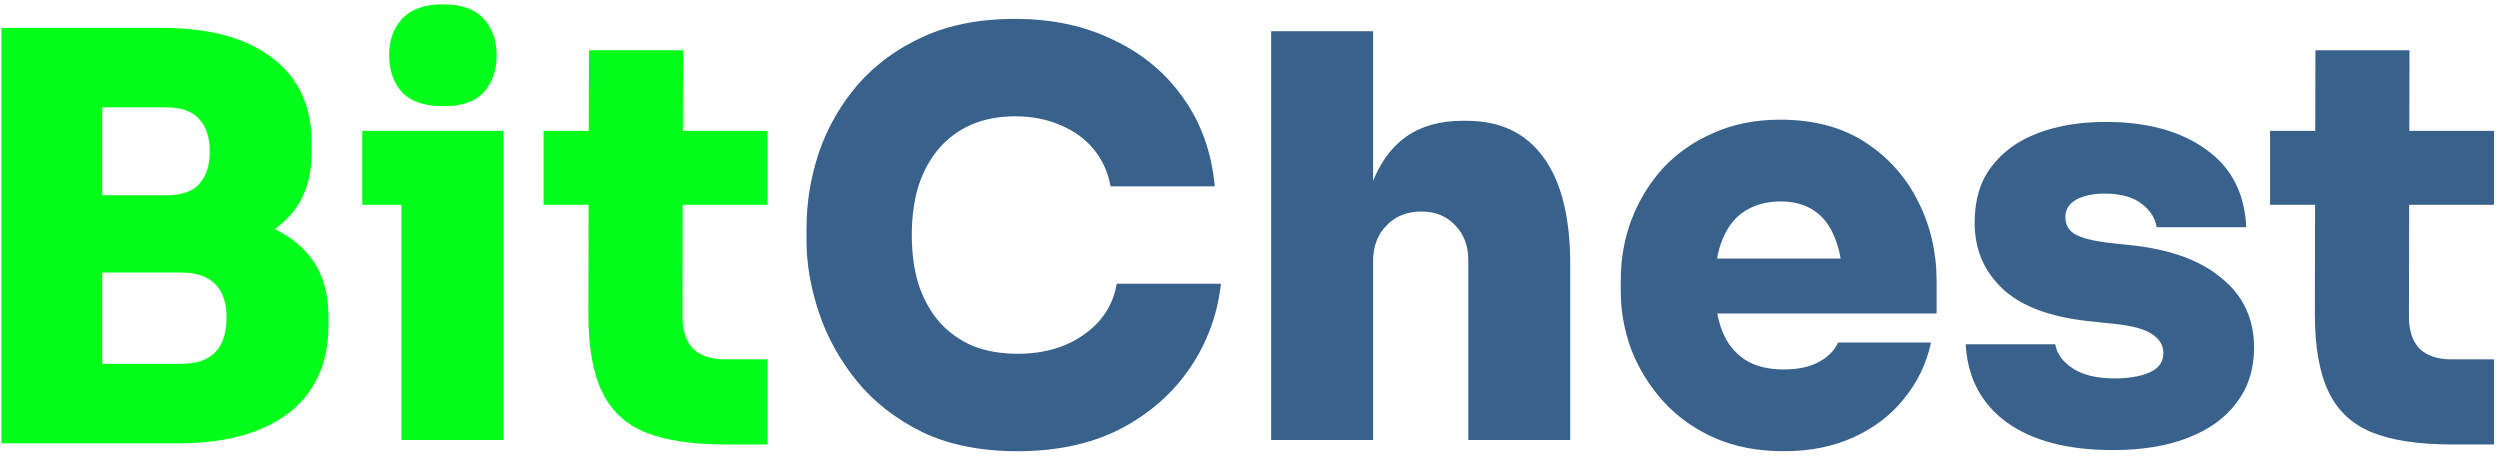 <svg width="125" height="23" viewBox="0 0 125 23" fill="none" xmlns="http://www.w3.org/2000/svg">
<path d="M4.552 22.168V18.192H9.06C9.825 18.192 10.395 17.996 10.768 17.604C11.141 17.212 11.328 16.643 11.328 15.896C11.328 15.149 11.141 14.589 10.768 14.216C10.395 13.824 9.825 13.628 9.06 13.628H4.552V10.548H8.892C10.329 10.548 11.617 10.725 12.756 11.08C13.895 11.416 14.791 11.976 15.444 12.76C16.097 13.544 16.424 14.589 16.424 15.896V16.288C16.424 17.52 16.135 18.575 15.556 19.452C14.977 20.329 14.128 21.001 13.008 21.468C11.888 21.935 10.516 22.168 8.892 22.168H4.552ZM0.072 22.168V1.392H5.112V22.168H0.072ZM4.552 12.844V9.764H8.304C9.069 9.764 9.62 9.577 9.956 9.204C10.311 8.812 10.488 8.271 10.488 7.58C10.488 6.871 10.311 6.329 9.956 5.956C9.62 5.564 9.069 5.368 8.304 5.368H4.552V1.392H8.08C10.469 1.392 12.317 1.896 13.624 2.904C14.931 3.893 15.584 5.312 15.584 7.16V7.58C15.584 8.868 15.248 9.904 14.576 10.688C13.923 11.453 13.027 12.004 11.888 12.34C10.768 12.676 9.499 12.844 8.08 12.844H4.552ZM20.072 22V6.544H25.168V22H20.072ZM18.112 10.24V6.544H25.168V10.24H18.112ZM22.172 5.312C21.239 5.312 20.548 5.079 20.1 4.612C19.671 4.127 19.456 3.511 19.456 2.764C19.456 2.017 19.671 1.411 20.1 0.944C20.548 0.459 21.229 0.216 22.144 0.216C23.077 0.216 23.759 0.459 24.188 0.944C24.617 1.411 24.832 2.017 24.832 2.764C24.832 3.511 24.617 4.127 24.188 4.612C23.759 5.079 23.087 5.312 22.172 5.312ZM36.278 22.224C34.598 22.224 33.254 22.019 32.246 21.608C31.257 21.197 30.538 20.516 30.09 19.564C29.642 18.612 29.418 17.324 29.418 15.7L29.446 2.512H34.15L34.122 15.84C34.122 16.531 34.3 17.063 34.654 17.436C35.028 17.791 35.56 17.968 36.25 17.968H38.378V22.224H36.278ZM27.178 10.24V6.544H38.378V10.24H27.178Z" fill="#01FF19"/>
<path d="M50.882 22.56C49.034 22.56 47.447 22.243 46.122 21.608C44.796 20.955 43.704 20.105 42.846 19.06C41.987 17.996 41.352 16.848 40.942 15.616C40.531 14.384 40.326 13.189 40.326 12.032V11.416C40.326 10.128 40.531 8.868 40.942 7.636C41.371 6.385 42.015 5.256 42.874 4.248C43.751 3.24 44.843 2.437 46.15 1.84C47.456 1.243 48.987 0.944 50.742 0.944C52.608 0.944 54.26 1.299 55.698 2.008C57.154 2.699 58.32 3.679 59.198 4.948C60.075 6.199 60.588 7.655 60.738 9.316H55.53C55.399 8.607 55.119 7.991 54.69 7.468C54.26 6.945 53.71 6.544 53.038 6.264C52.366 5.965 51.6 5.816 50.742 5.816C49.939 5.816 49.211 5.956 48.558 6.236C47.923 6.516 47.382 6.917 46.934 7.44C46.504 7.944 46.168 8.56 45.926 9.288C45.702 10.016 45.59 10.837 45.59 11.752C45.59 12.667 45.702 13.488 45.926 14.216C46.168 14.944 46.514 15.569 46.962 16.092C47.428 16.615 47.988 17.016 48.642 17.296C49.295 17.557 50.042 17.688 50.882 17.688C52.188 17.688 53.29 17.371 54.186 16.736C55.1 16.101 55.651 15.252 55.838 14.188H61.046C60.878 15.719 60.364 17.119 59.506 18.388C58.647 19.657 57.49 20.675 56.034 21.44C54.578 22.187 52.86 22.56 50.882 22.56ZM63.559 22V1.56H68.655V13.208H67.983C67.983 11.64 68.179 10.324 68.571 9.26C68.963 8.196 69.532 7.393 70.279 6.852C71.044 6.311 71.987 6.04 73.107 6.04H73.331C75.011 6.04 76.29 6.647 77.167 7.86C78.063 9.073 78.511 10.856 78.511 13.208V22H73.415V13.012C73.415 12.303 73.2 11.724 72.771 11.276C72.342 10.809 71.772 10.576 71.063 10.576C70.354 10.576 69.775 10.809 69.327 11.276C68.879 11.724 68.655 12.321 68.655 13.068V22H63.559ZM89.186 22.56C87.879 22.56 86.722 22.336 85.714 21.888C84.706 21.44 83.857 20.833 83.166 20.068C82.475 19.303 81.943 18.444 81.57 17.492C81.215 16.54 81.038 15.56 81.038 14.552V13.992C81.038 12.947 81.215 11.948 81.57 10.996C81.943 10.025 82.466 9.167 83.138 8.42C83.829 7.673 84.669 7.085 85.658 6.656C86.647 6.208 87.767 5.984 89.018 5.984C90.679 5.984 92.089 6.357 93.246 7.104C94.403 7.851 95.29 8.84 95.906 10.072C96.522 11.285 96.83 12.611 96.83 14.048V15.672H83.166V12.928H93.89L92.126 14.16C92.126 13.283 92.005 12.545 91.762 11.948C91.538 11.332 91.193 10.865 90.726 10.548C90.278 10.231 89.709 10.072 89.018 10.072C88.346 10.072 87.758 10.231 87.254 10.548C86.769 10.847 86.395 11.313 86.134 11.948C85.873 12.564 85.742 13.348 85.742 14.3C85.742 15.159 85.863 15.905 86.106 16.54C86.349 17.156 86.722 17.632 87.226 17.968C87.73 18.304 88.383 18.472 89.186 18.472C89.895 18.472 90.474 18.351 90.922 18.108C91.389 17.865 91.715 17.539 91.902 17.128H96.55C96.326 18.173 95.878 19.107 95.206 19.928C94.553 20.749 93.713 21.393 92.686 21.86C91.678 22.327 90.511 22.56 89.186 22.56ZM105.648 22.504C103.408 22.504 101.644 22.047 100.356 21.132C99.068 20.199 98.377 18.892 98.284 17.212H102.764C102.839 17.679 103.128 18.08 103.632 18.416C104.136 18.752 104.845 18.92 105.76 18.92C106.413 18.92 106.973 18.827 107.44 18.64C107.925 18.435 108.168 18.108 108.168 17.66C108.168 17.268 107.981 16.951 107.608 16.708C107.235 16.447 106.553 16.269 105.564 16.176L104.5 16.064C102.521 15.859 101.065 15.317 100.132 14.44C99.199 13.563 98.732 12.461 98.732 11.136C98.732 9.997 99.012 9.064 99.572 8.336C100.132 7.589 100.907 7.029 101.896 6.656C102.885 6.283 104.015 6.096 105.284 6.096C107.356 6.096 109.027 6.553 110.296 7.468C111.565 8.364 112.237 9.661 112.312 11.36H107.832C107.757 10.893 107.505 10.501 107.076 10.184C106.647 9.848 106.031 9.68 105.228 9.68C104.649 9.68 104.173 9.783 103.8 9.988C103.445 10.193 103.268 10.483 103.268 10.856C103.268 11.248 103.436 11.537 103.772 11.724C104.127 11.911 104.687 12.051 105.452 12.144L106.516 12.256C108.495 12.461 110.016 13.012 111.08 13.908C112.163 14.785 112.704 15.943 112.704 17.38C112.704 18.444 112.415 19.359 111.836 20.124C111.276 20.889 110.464 21.477 109.4 21.888C108.355 22.299 107.104 22.504 105.648 22.504ZM122.603 22.224C120.923 22.224 119.579 22.019 118.571 21.608C117.581 21.197 116.863 20.516 116.415 19.564C115.967 18.612 115.743 17.324 115.743 15.7L115.771 2.512H120.475L120.447 15.84C120.447 16.531 120.624 17.063 120.979 17.436C121.352 17.791 121.884 17.968 122.575 17.968H124.703V22.224H122.603ZM113.503 10.24V6.544H124.703V10.24H113.503Z" fill="#38618C"/>
</svg>
